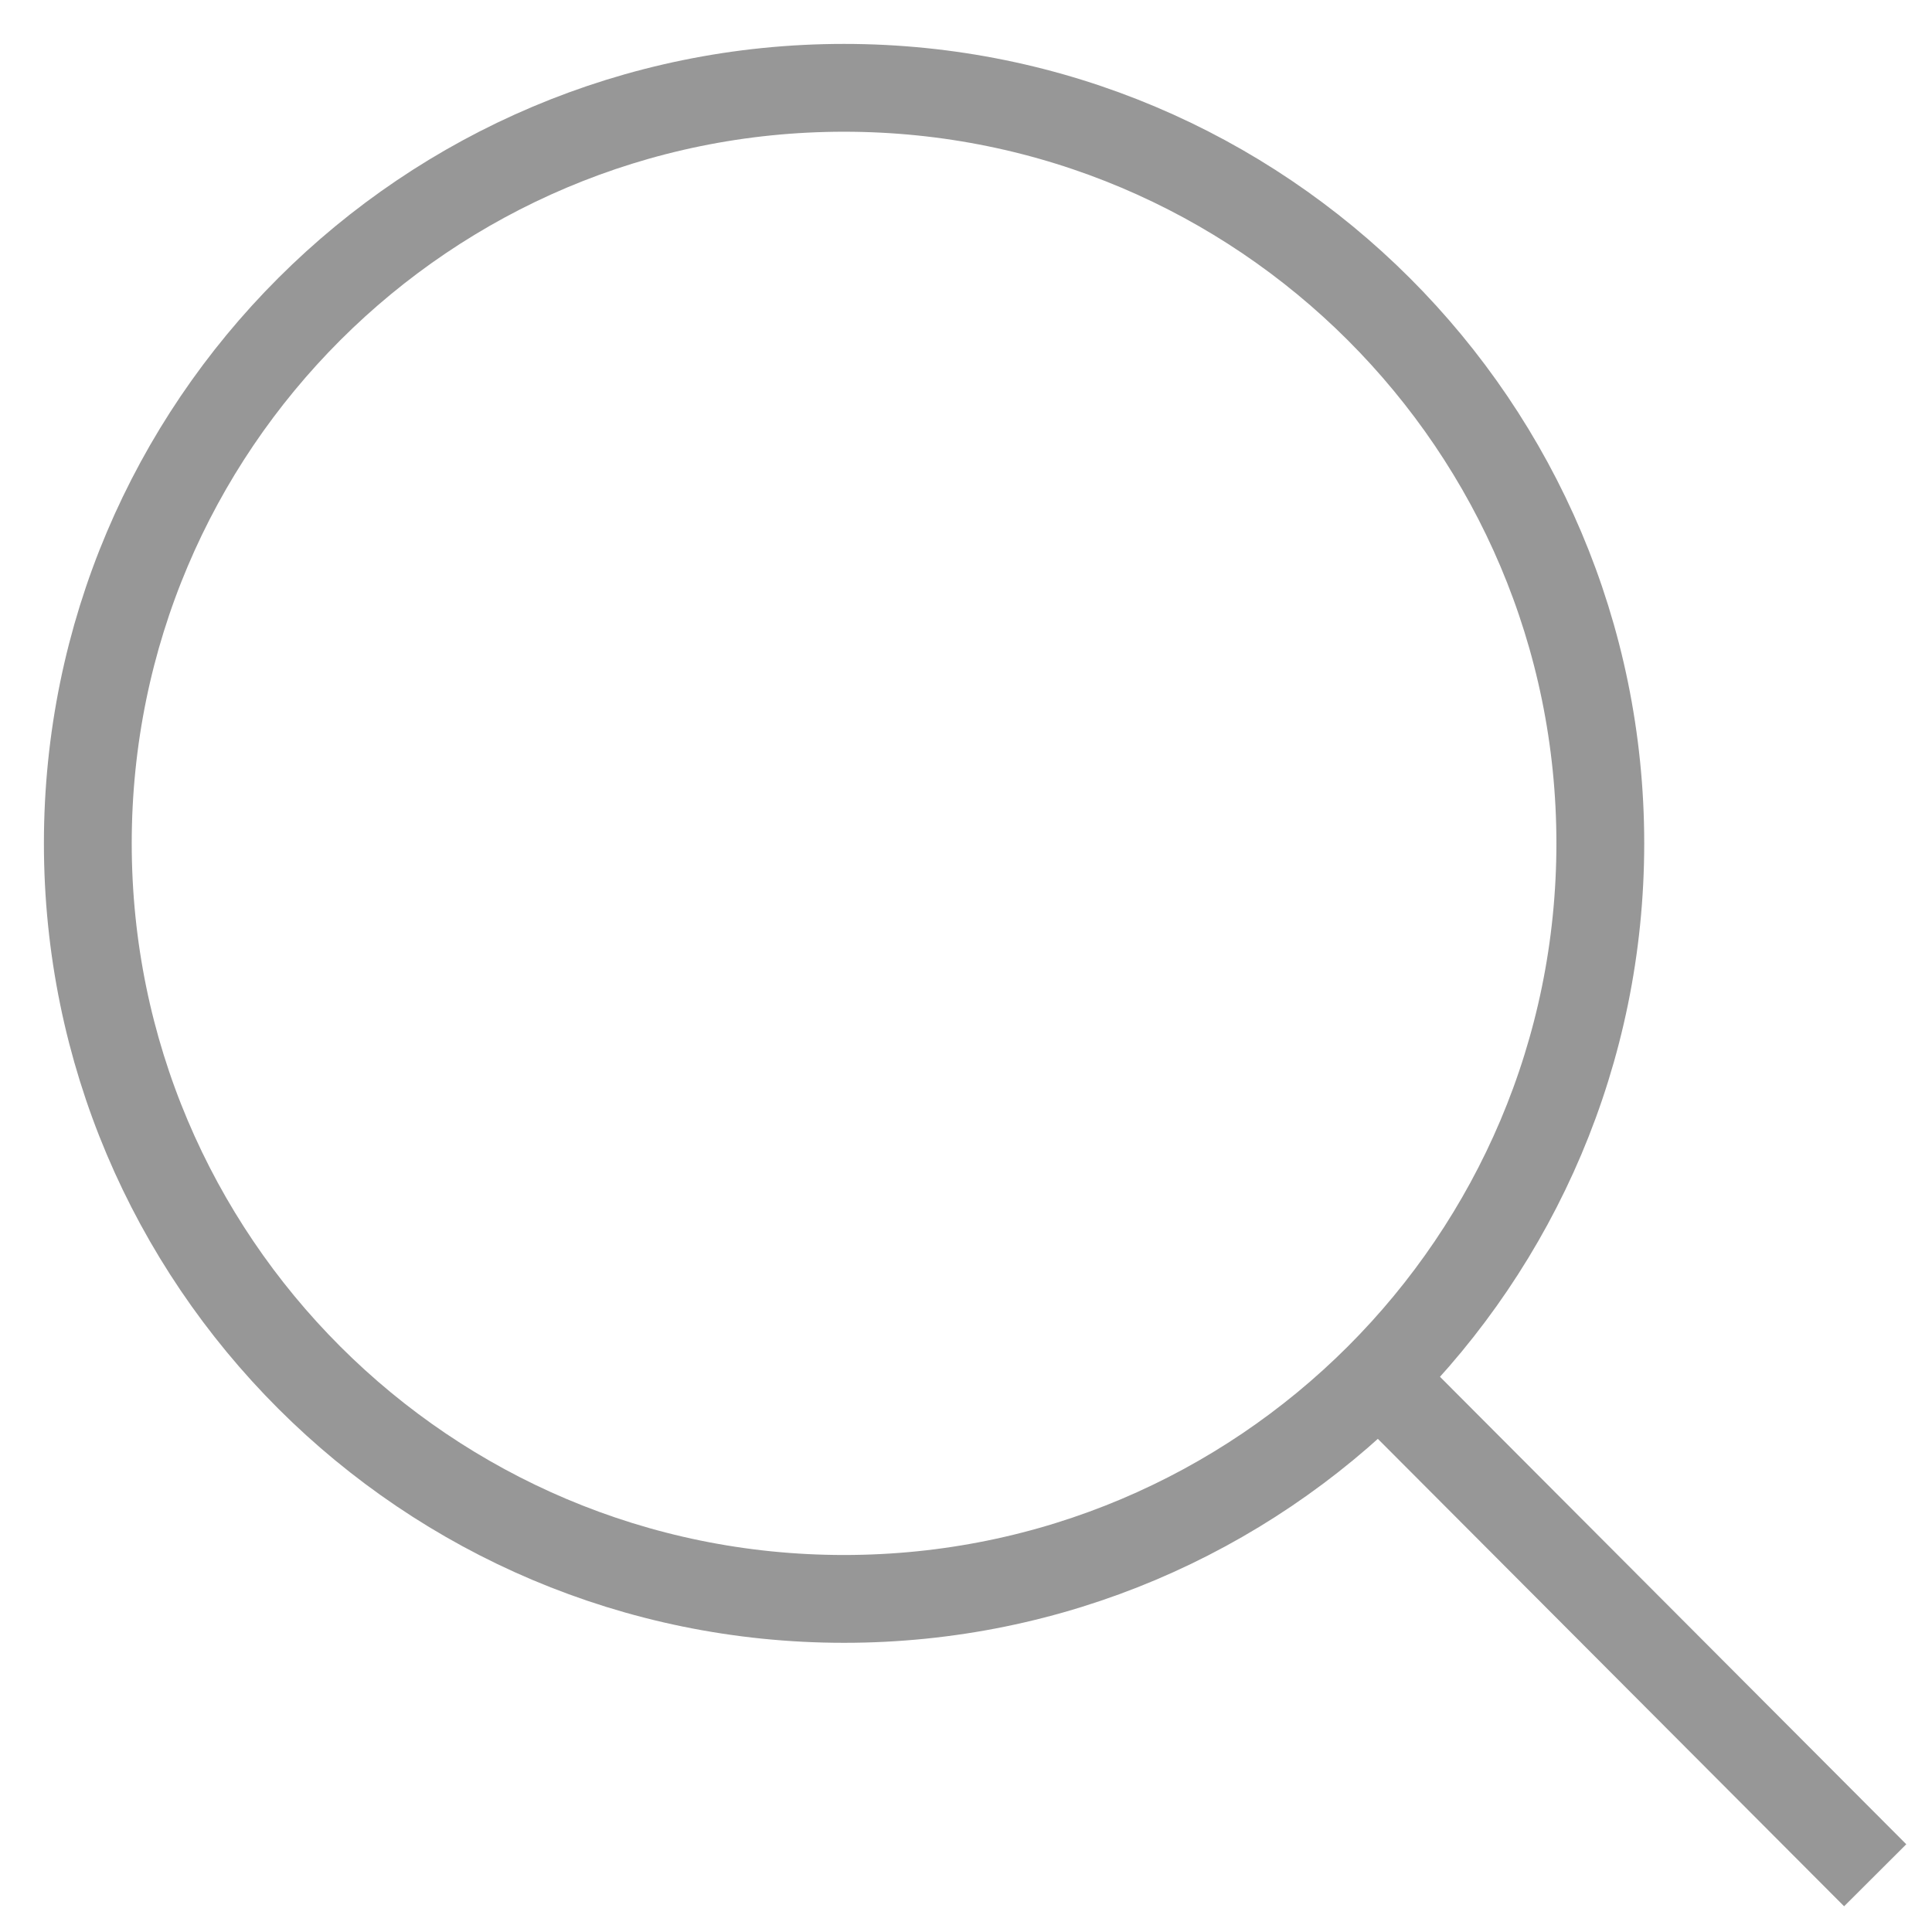 <svg width="22" height="22" viewBox="0 0 22 22" fill="none" xmlns="http://www.w3.org/2000/svg">
<path fill-rule="evenodd" clip-rule="evenodd" d="M9.611 18.207C14.367 18.207 18.223 14.355 18.223 9.603C18.223 4.852 14.367 1 9.611 1C4.855 1 1 4.852 1 9.603C1 14.355 4.855 18.207 9.611 18.207Z" stroke="#979797"/>
<path d="M15.83 15.817L21 21" stroke="#979797" stroke-linecap="square"/>
</svg>

